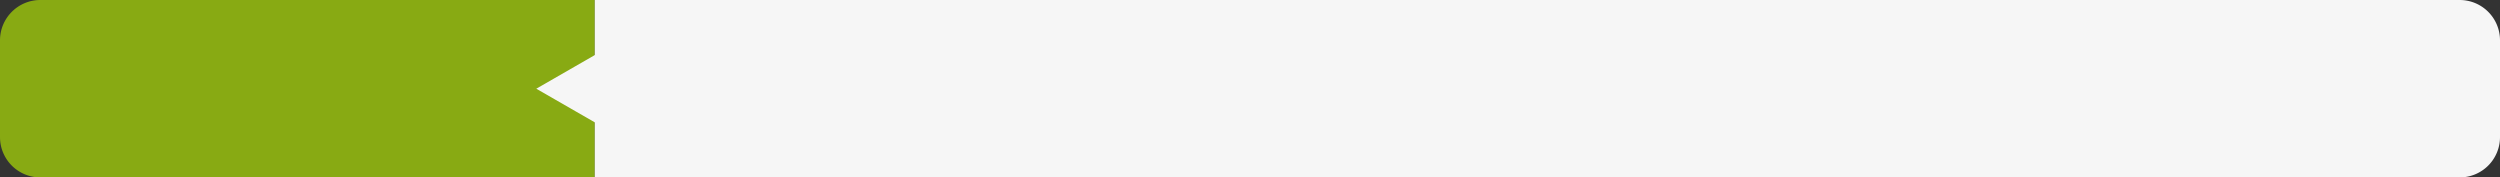 <svg xmlns="http://www.w3.org/2000/svg" width="1240" height="88" viewBox="0 0 1240 88">
  <rect x="0" y="0" width="1240" height="88" fill="#333333" stroke="none"/>
  <g id="Grupo_1034554" data-name="Grupo 1034554" transform="translate(9735 4701.594)">
    <path id="Rectángulo_349434" data-name="Rectángulo 349434" d="M20,0H295a0,0,0,0,1,0,0V88a0,0,0,0,1,0,0H20A20,20,0,0,1,0,68V20A20,20,0,0,1,20,0Z" transform="translate(-9735 -4701.594)" fill="#88aa13"/>
    <path id="Rectángulo_349435" data-name="Rectángulo 349435" d="M20,0H945a0,0,0,0,1,0,0V88a0,0,0,0,1,0,0H20A20,20,0,0,1,0,68V20A20,20,0,0,1,20,0Z" transform="translate(-8495 -4613.594) rotate(180)" fill="#f6f6f6"/>
    <path id="Polígono_76" data-name="Polígono 76" d="M23,0,46,40H0Z" transform="translate(-9469 -4634.594) rotate(-90)" fill="#f6f6f6"/>
  </g>
</svg>
